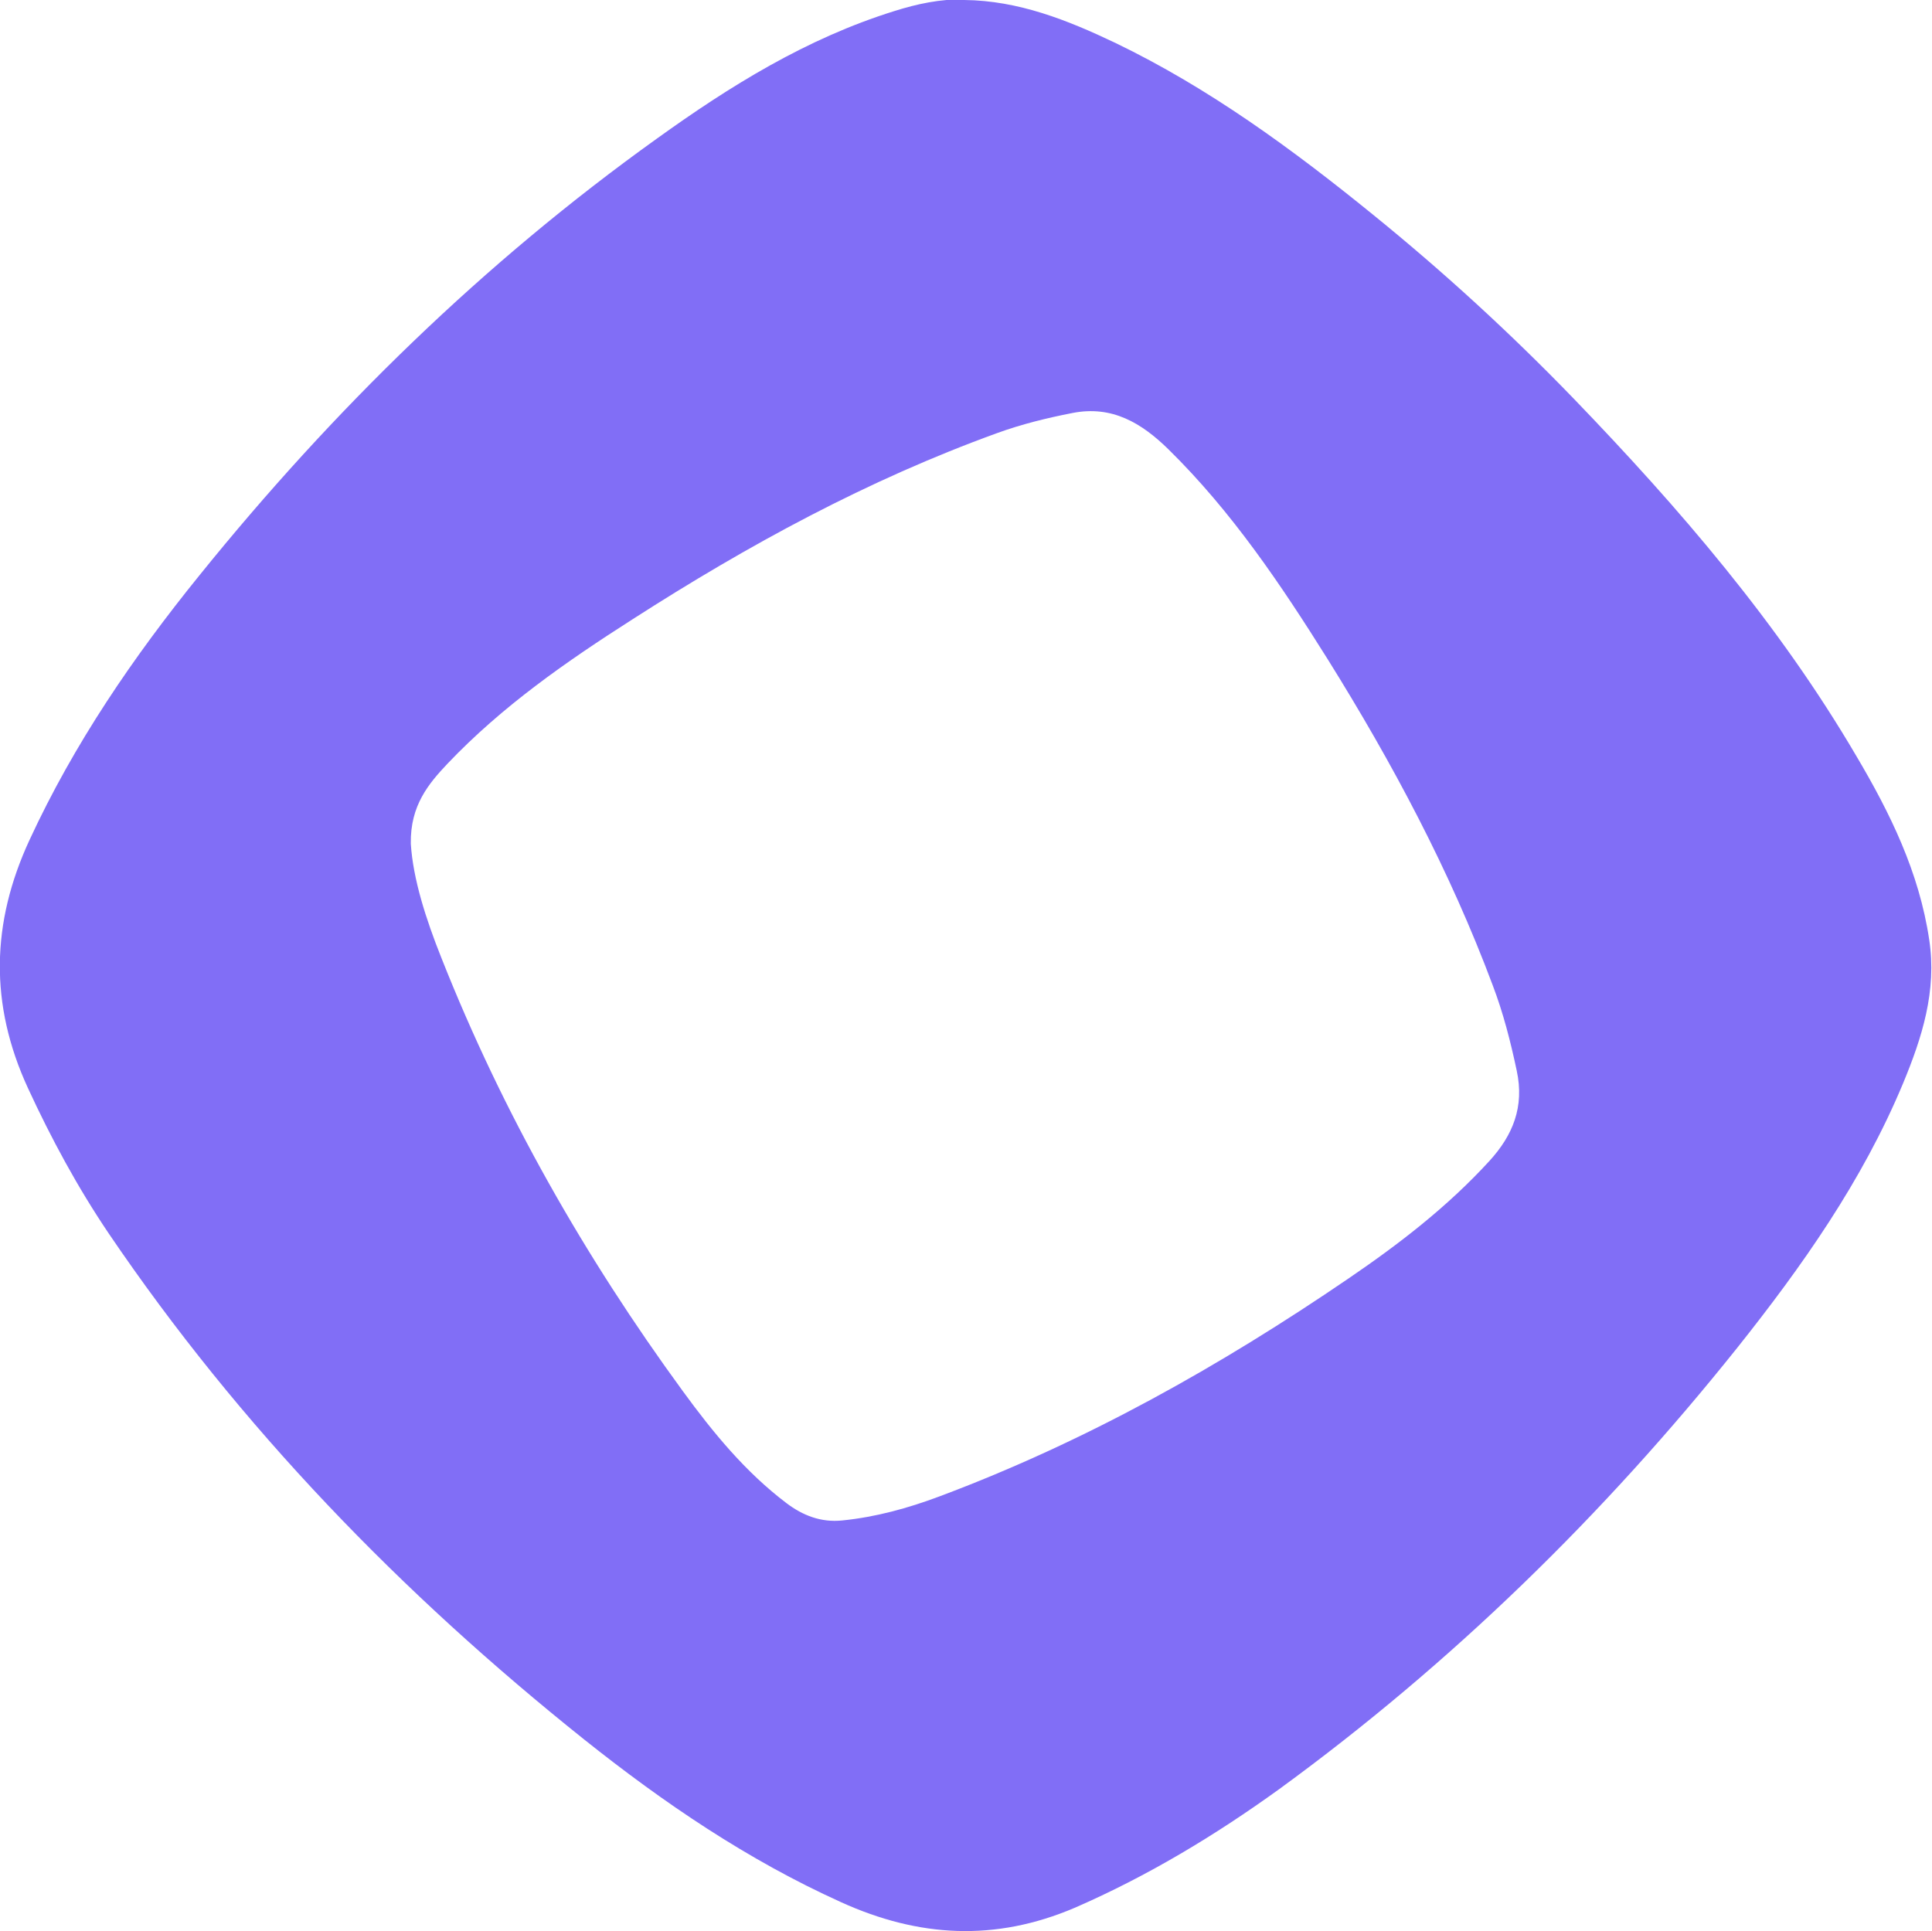 <?xml version="1.0" encoding="UTF-8"?>
<svg id="Layer_2" data-name="Layer 2" xmlns="http://www.w3.org/2000/svg" viewBox="0 0 34.66 34.65">
  <defs>
    <style>
      .cls-1 {
        fill: #816ef6;
        stroke-width: 0px;
      }
    </style>
  </defs>
  <g id="Layer_1-2" data-name="Layer 1">
    <path class="cls-1" d="M17.3,0c.97.01,1.85.36,2.71.77,1.68.81,3.18,1.91,4.62,3.08,1.27,1.03,2.47,2.13,3.6,3.3,1.9,1.97,3.68,4.04,5.07,6.41.61,1.03,1.13,2.09,1.31,3.3.14.92-.13,1.76-.47,2.58-.73,1.75-1.81,3.28-2.98,4.75-2.39,2.99-5.11,5.65-8.21,7.91-1.15.83-2.36,1.56-3.67,2.13-1.43.61-2.8.53-4.19-.1-1.68-.76-3.18-1.78-4.61-2.92-3.28-2.62-6.17-5.6-8.53-9.08-.56-.83-1.03-1.7-1.45-2.61-.69-1.5-.66-2.96.03-4.45.8-1.73,1.86-3.28,3.05-4.75,2.39-2.96,5.1-5.61,8.2-7.83,1.32-.95,2.69-1.8,4.26-2.29.41-.13.83-.22,1.26-.21ZM7.37,15.14c.04.63.27,1.35.55,2.05,1.1,2.78,2.57,5.36,4.33,7.77.54.74,1.12,1.45,1.86,2.01.29.22.62.35,1,.31.6-.06,1.18-.22,1.74-.43,2.62-.98,5.04-2.34,7.34-3.91.91-.62,1.78-1.29,2.53-2.11.42-.46.63-.97.49-1.62-.11-.52-.24-1.03-.43-1.53-.77-2.06-1.8-3.99-2.96-5.85-.84-1.34-1.72-2.65-2.86-3.77-.48-.47-1.01-.79-1.72-.65-.46.09-.91.2-1.35.36-2.32.84-4.47,2.01-6.54,3.34-1.19.76-2.34,1.56-3.32,2.59-.34.36-.67.75-.66,1.43Z"/>
  </g>
</svg>